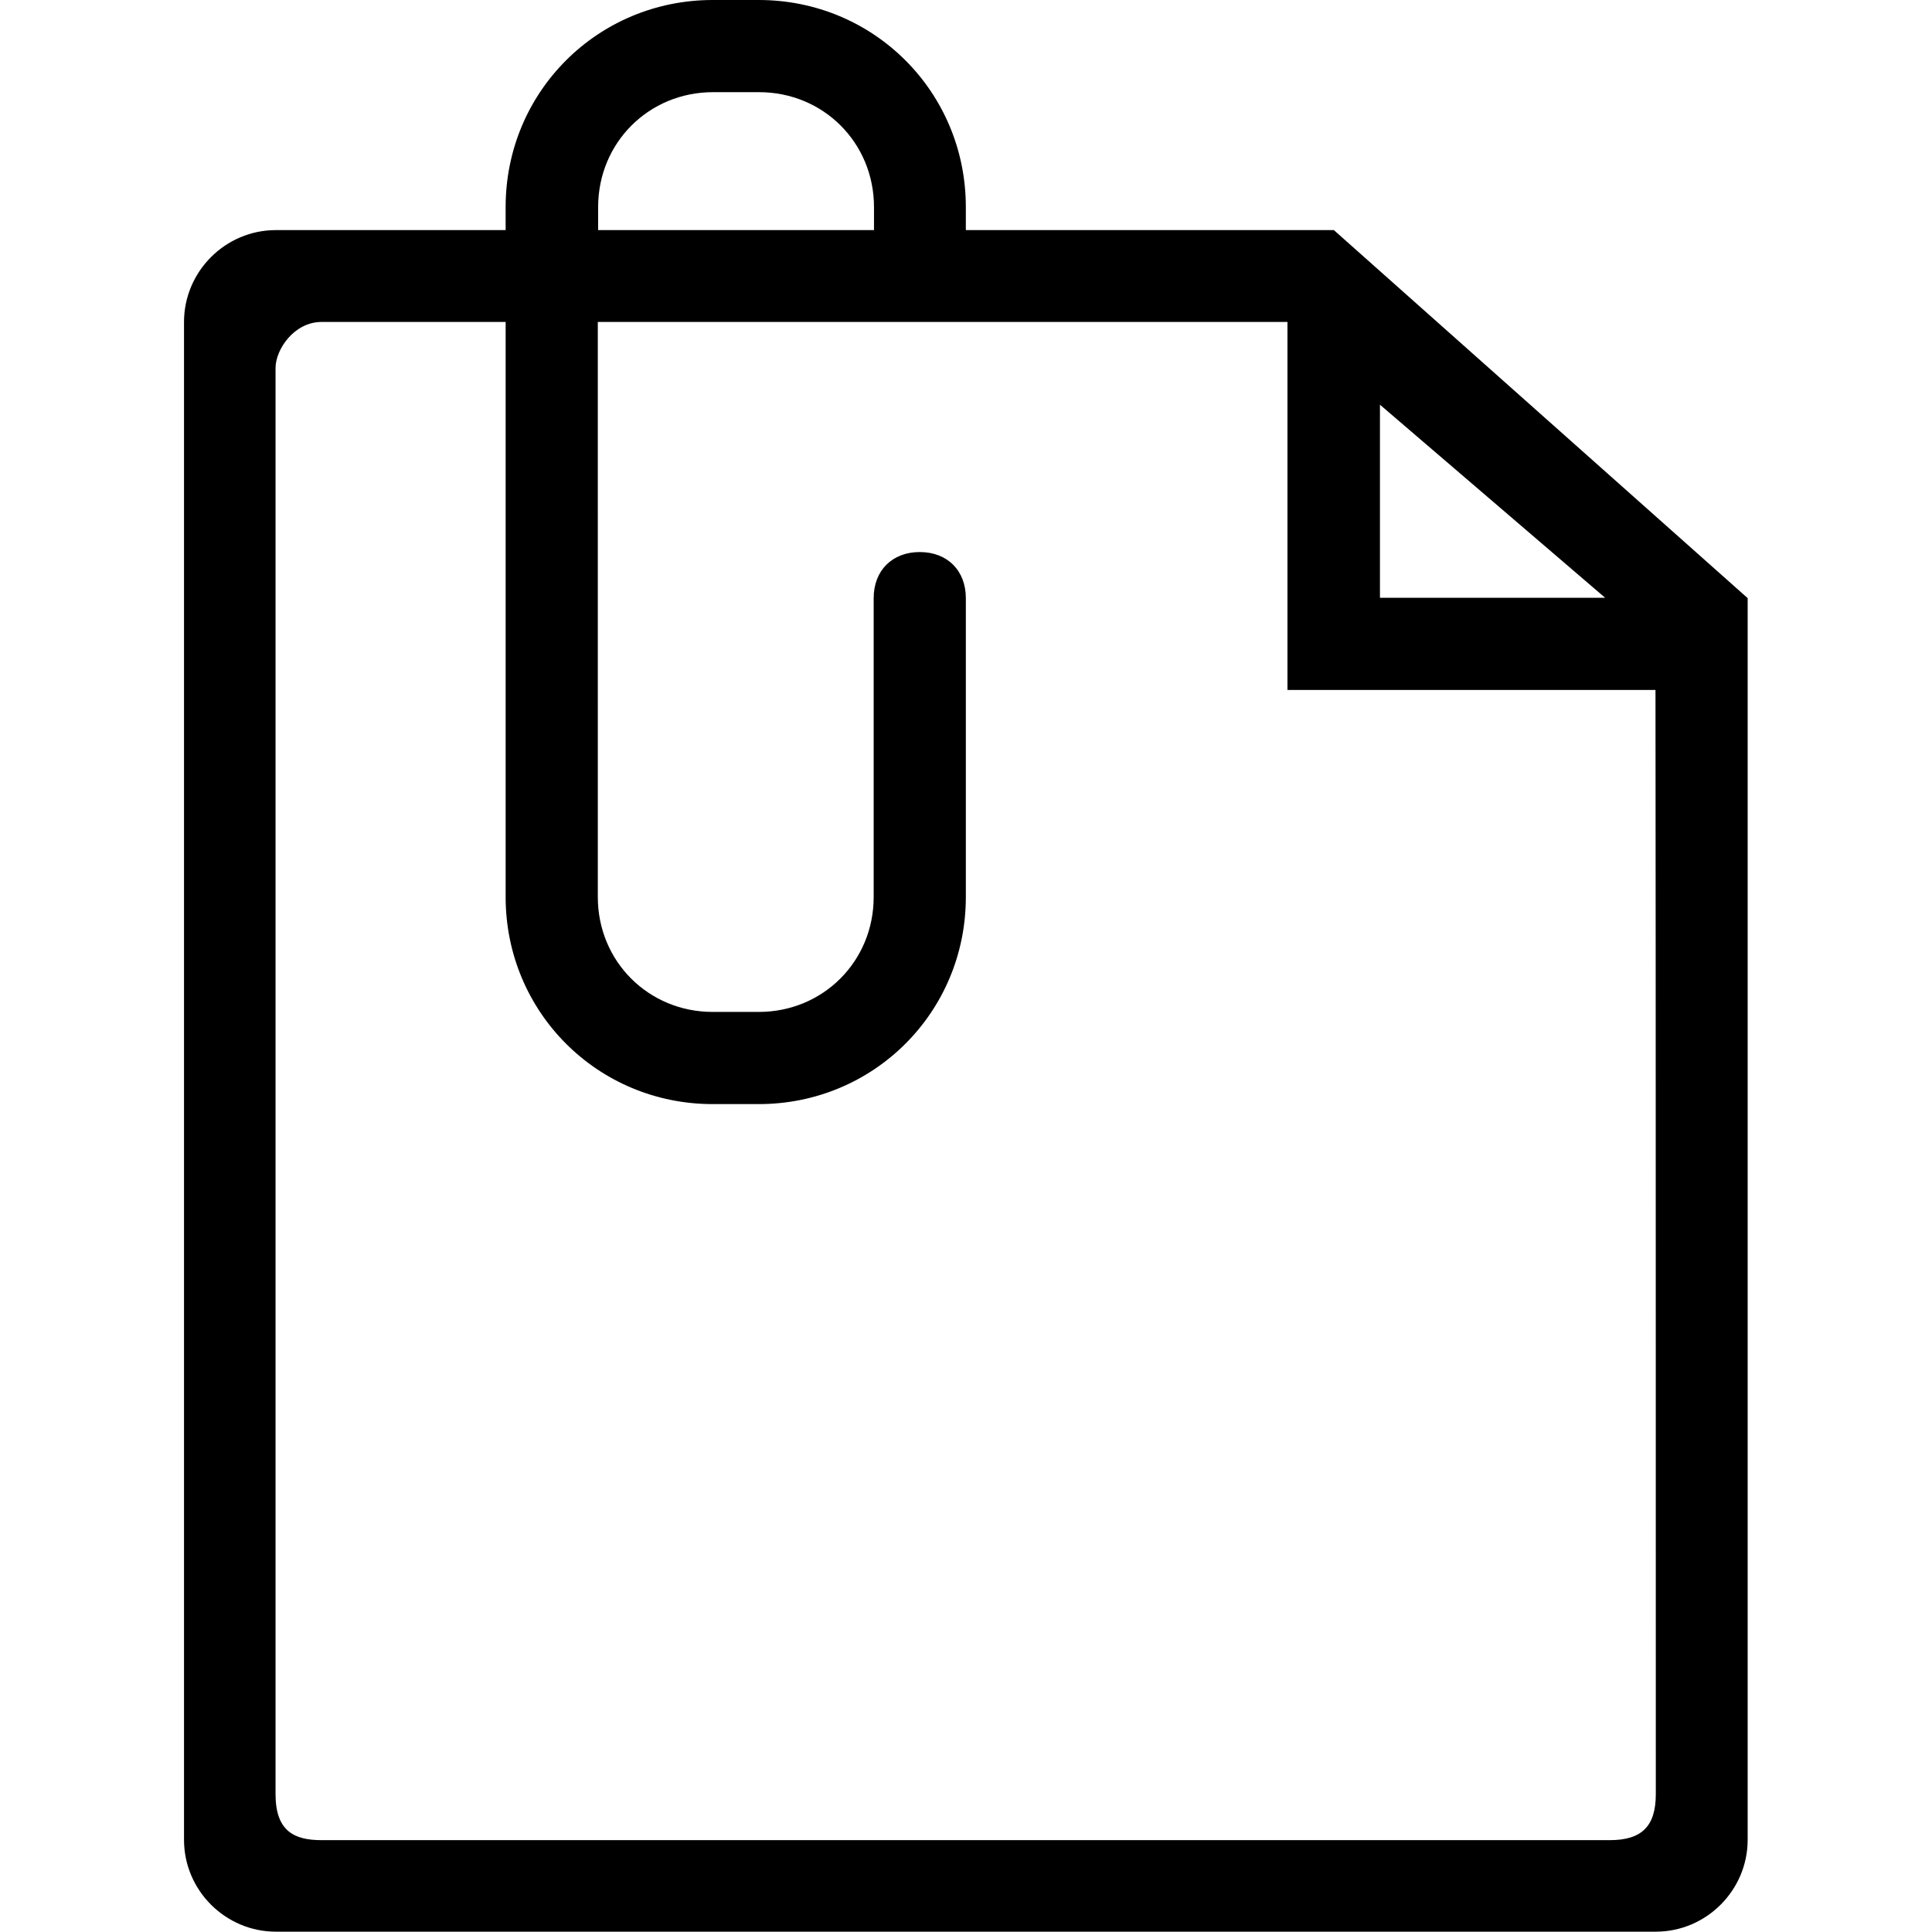 <?xml version="1.0" standalone="no"?><!DOCTYPE svg PUBLIC "-//W3C//DTD SVG 1.1//EN" "http://www.w3.org/Graphics/SVG/1.1/DTD/svg11.dtd"><svg t="1551428345040" class="icon" style="" viewBox="0 0 1024 1024" version="1.1" xmlns="http://www.w3.org/2000/svg" p-id="1967" xmlns:xlink="http://www.w3.org/1999/xlink" width="64" height="64"><defs><style type="text/css"></style></defs><path d="M706.978 121.958 511.914 121.958l0-12.213c0-60.893-48.68-109.745-109.745-109.745l-24.426 0c-60.893 0-109.745 48.68-109.745 109.745l0 12.213L146.212 121.958c-26.834 0-48.68 22.018-48.68 48.68l0 804.51c0 26.834 22.018 48.68 48.68 48.68l731.404 0c26.834 0 48.68-22.018 48.68-48.68L926.296 317.022 706.978 121.958zM731.404 214.502l119.378 102.348-119.378 0L731.404 214.502zM317.022 109.745c0-34.059 26.834-60.893 60.893-60.893l24.426 0c34.059 0 60.893 26.834 60.893 60.893l0 12.213-146.212 0L317.022 109.745 317.022 109.745zM853.19 975.32c-17.029 0-667.931 0-682.724 0-14.621 0-24.426-4.816-24.426-24.426 0-19.438 0-746.025 0-755.83 0-9.805 9.805-24.426 24.426-24.426 4.816 0 43.864 0 97.532 0l0 304.809c0 60.893 48.68 109.745 109.745 109.745l24.426 0c60.893 0 109.745-48.68 109.745-109.745l0-158.425c0-14.621-9.805-24.426-24.426-24.426s-24.426 9.805-24.426 24.426l0 158.425c0 34.059-26.834 60.893-60.893 60.893l-24.426 0c-34.059 0-60.893-26.834-60.893-60.893L316.85 170.638l146.212 0 48.68 0c95.124 0 170.638 0 170.638 0l0 195.064 195.064 0c0.172 112.153 0.172 570.571 0.172 585.192C877.616 967.923 870.219 975.32 853.19 975.32z" p-id="1968"></path></svg>